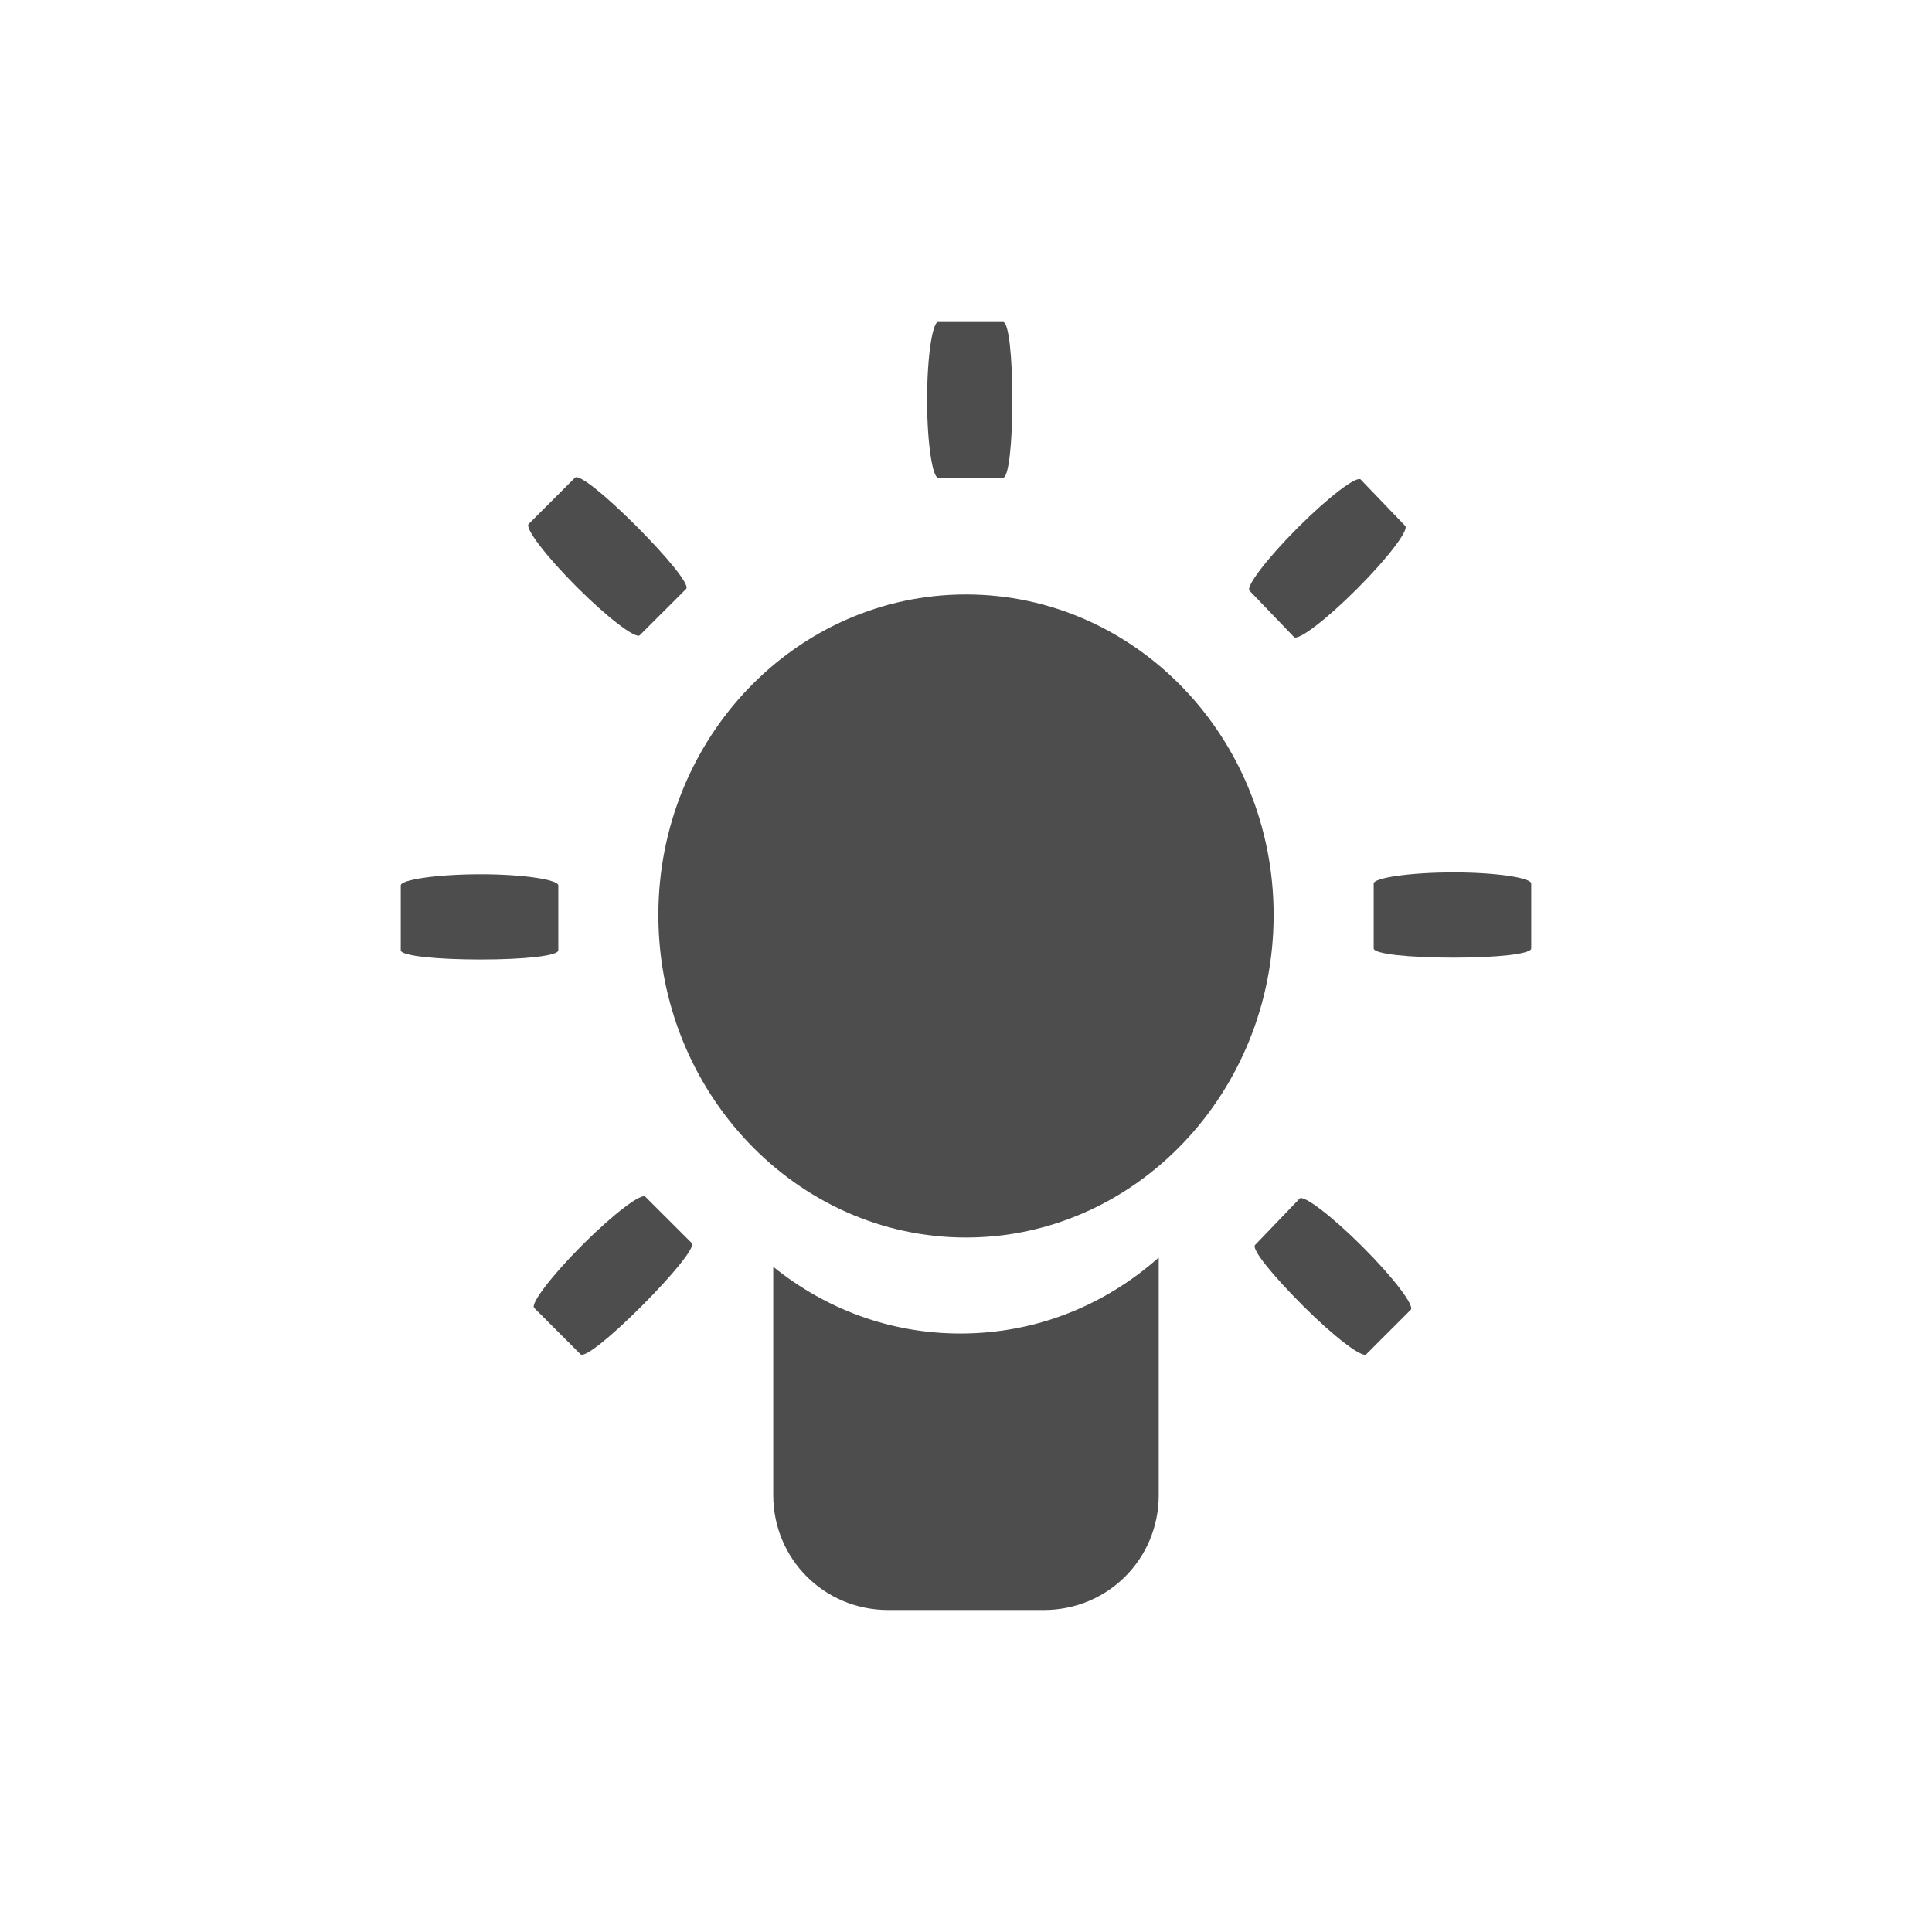 <?xml version="1.0" encoding="UTF-8" standalone="no"?>
<!-- Created with Inkscape (http://www.inkscape.org/) -->

<svg
   xmlns:dc="http://purl.org/dc/elements/1.1/"
   xmlns:cc="http://creativecommons.org/ns#"
   xmlns:rdf="http://www.w3.org/1999/02/22-rdf-syntax-ns#"
   xmlns:svg="http://www.w3.org/2000/svg"
   xmlns="http://www.w3.org/2000/svg"
   xmlns:sodipodi="http://sodipodi.sourceforge.net/DTD/sodipodi-0.dtd"
   xmlns:inkscape="http://www.inkscape.org/namespaces/inkscape"
   width="48"
   height="48"
   id="svg2837"
   version="1.1"
   inkscape:version="0.48+devel r12012"
   sodipodi:docname="redshift-status-on.svg"
   inkscape:export-filename="/home/joern/Desktop/redshiftIconlight.png"
   inkscape:export-xdpi="90"
   inkscape:export-ydpi="90">
  <defs
     id="defs2839" />
  <sodipodi:namedview
     id="base"
     pagecolor="#ffffff"
     bordercolor="#666666"
     borderopacity="1.0"
     inkscape:pageopacity="0.0"
     inkscape:pageshadow="2"
     inkscape:zoom="2.3963623"
     inkscape:cx="-83.575375"
     inkscape:cy="1.6570223"
     inkscape:document-units="px"
     inkscape:current-layer="layer5"
     showgrid="false"
     showguides="false"
     inkscape:guide-bbox="true"
     inkscape:window-width="1366"
     inkscape:window-height="718"
     inkscape:window-x="0"
     inkscape:window-y="28"
     inkscape:window-maximized="1"
     inkscape:snap-global="false">
    <sodipodi:guide
       position="0,0"
       orientation="0,24"
       id="guide2847" />
    <sodipodi:guide
       position="24,0"
       orientation="-24,0"
       id="guide2849" />
    <sodipodi:guide
       position="24,24"
       orientation="0,-24"
       id="guide2851" />
    <sodipodi:guide
       position="0,24"
       orientation="24,0"
       id="guide2853" />
    <inkscape:grid
       type="xygrid"
       id="grid7095"
       empspacing="5"
       visible="true"
       enabled="true"
       snapvisiblegridlinesonly="true" />
    <sodipodi:guide
       orientation="0,1"
       position="-4.685,12.021"
       id="guide7849" />
    <sodipodi:guide
       orientation="0,1"
       position="-5.082,17.987"
       id="guide7867" />
    <sodipodi:guide
       orientation="1,0"
       position="6.01,18.871"
       id="guide7869" />
    <sodipodi:guide
       orientation="1,0"
       position="17.987,20.02"
       id="guide7871" />
    <sodipodi:guide
       orientation="0,1"
       position="9.192,6.01"
       id="guide7873" />
  </sodipodi:namedview>
  <g
     inkscape:label="Ebene 1"
     inkscape:groupmode="layer"
     id="layer1"
     transform="translate(0,-1004.362)" />
  <g
     inkscape:groupmode="layer"
     id="layer4"
     inkscape:label="Ebene"
     style="display:inline"
     transform="translate(0,24)" />
  <g
     inkscape:groupmode="layer"
     id="layer5"
     inkscape:label="Ebene#1"
     style="display:inline"
     transform="translate(0,24)">
    <g
       id="g876"
       transform="translate(7.488,-6.859)">
      <path
         inkscape:connector-curvature="0"
         id="path4095"
         d="m 15.821,-9.141 c -0.141,0 -0.276,0.853 -0.276,1.934 0,1.08 0.135,1.934 0.276,1.934 l 1.612,0 c 0.141,0 0.23,-0.853 0.23,-1.934 0,-1.08 -0.089,-1.934 -0.23,-1.934 L 15.821,-9.141 Z"
         style="fill:#4d4d4d;fill-opacity:1;stroke:none" />
      <path
         inkscape:connector-curvature="0"
         id="path4093"
         d="M 6.797,-5.273 5.646,-4.122 c -0.1,0.1 0.433,0.802 1.197,1.565 0.764,0.764 1.466,1.297 1.565,1.197 L 9.559,-2.51 C 9.659,-2.61 9.08,-3.312 8.316,-4.076 7.552,-4.84 6.896,-5.373 6.797,-5.273 Z"
         style="fill:#4d4d4d;fill-opacity:1;stroke:none" />
      <path
         inkscape:connector-curvature="0"
         id="path4091"
         d="m 26.319,-5.227 c -0.1,-0.1 -0.802,0.433 -1.565,1.197 -0.764,0.764 -1.297,1.466 -1.197,1.565 l 1.105,1.151 c 0.1,0.1 0.802,-0.433 1.565,-1.197 0.764,-0.764 1.297,-1.466 1.197,-1.565 L 26.319,-5.227 Z"
         style="fill:#4d4d4d;fill-opacity:1;stroke:none" />
      <path
         inkscape:connector-curvature="0"
         id="path4089"
         d="m 16.512,-2.372 c -4.216,0 -7.643,3.563 -7.643,7.965 0,4.402 3.427,8.012 7.643,8.012 4.216,0 7.643,-3.609 7.643,-8.012 C 24.155,1.191 20.728,-2.372 16.512,-2.372 Z"
         style="fill:#4d4d4d;fill-opacity:1;stroke:none" />
      <path
         inkscape:connector-curvature="0"
         id="path4087"
         d="m 28.621,4.534 c -1.08,0 -1.98,0.135 -1.98,0.276 l 0,1.612 c 0,0.141 0.9,0.23 1.98,0.23 1.08,0 1.934,-0.089 1.934,-0.23 l 0,-1.612 C 30.555,4.67 29.702,4.534 28.621,4.534 Z"
         style="fill:#4d4d4d;fill-opacity:1;stroke:none" />
      <path
         inkscape:connector-curvature="0"
         id="path4085"
         d="m 4.449,4.58 c -1.08,0 -1.98,0.135 -1.98,0.276 l 0,1.612 c 0,0.141 0.9,0.23 1.98,0.23 1.08,0 1.934,-0.089 1.934,-0.23 l 0,-1.612 C 6.382,4.716 5.529,4.58 4.449,4.58 Z"
         style="fill:#4d4d4d;fill-opacity:1;stroke:none" />
      <path
         inkscape:connector-curvature="0"
         id="path4083"
         d="m 8.546,12.592 c -0.1,-0.1 -0.802,0.433 -1.565,1.197 -0.764,0.764 -1.297,1.466 -1.197,1.565 l 1.151,1.151 c 0.1,0.1 0.756,-0.433 1.519,-1.197 C 9.218,14.544 9.797,13.842 9.698,13.743 L 8.546,12.592 Z"
         style="fill:#4d4d4d;fill-opacity:1;stroke:none" />
      <path
         inkscape:connector-curvature="0"
         id="path4081"
         d="m 24.8,12.638 -1.105,1.151 c -0.1,0.1 0.433,0.756 1.197,1.519 0.764,0.764 1.466,1.297 1.565,1.197 l 1.105,-1.105 c 0.1,-0.1 -0.433,-0.802 -1.197,-1.565 C 25.601,13.071 24.899,12.538 24.8,12.638 Z"
         style="fill:#4d4d4d;fill-opacity:1;stroke:none" />
      <path
         sodipodi:nodetypes="cscssssc"
         inkscape:connector-curvature="0"
         id="path4068"
         d="m 21.3,14.102 c -1.332,1.183 -3.041,1.888 -4.927,1.888 -1.757,0 -3.36,-0.616 -4.65,-1.658 l 0,5.672 c 0,1.587 1.267,2.855 2.855,2.855 l 3.868,0 C 20.033,22.859 21.3,21.592 21.3,20.005 Z"
         style="fill:#4d4d4d;fill-opacity:1;stroke:none" />
    </g>
  </g>
</svg>
